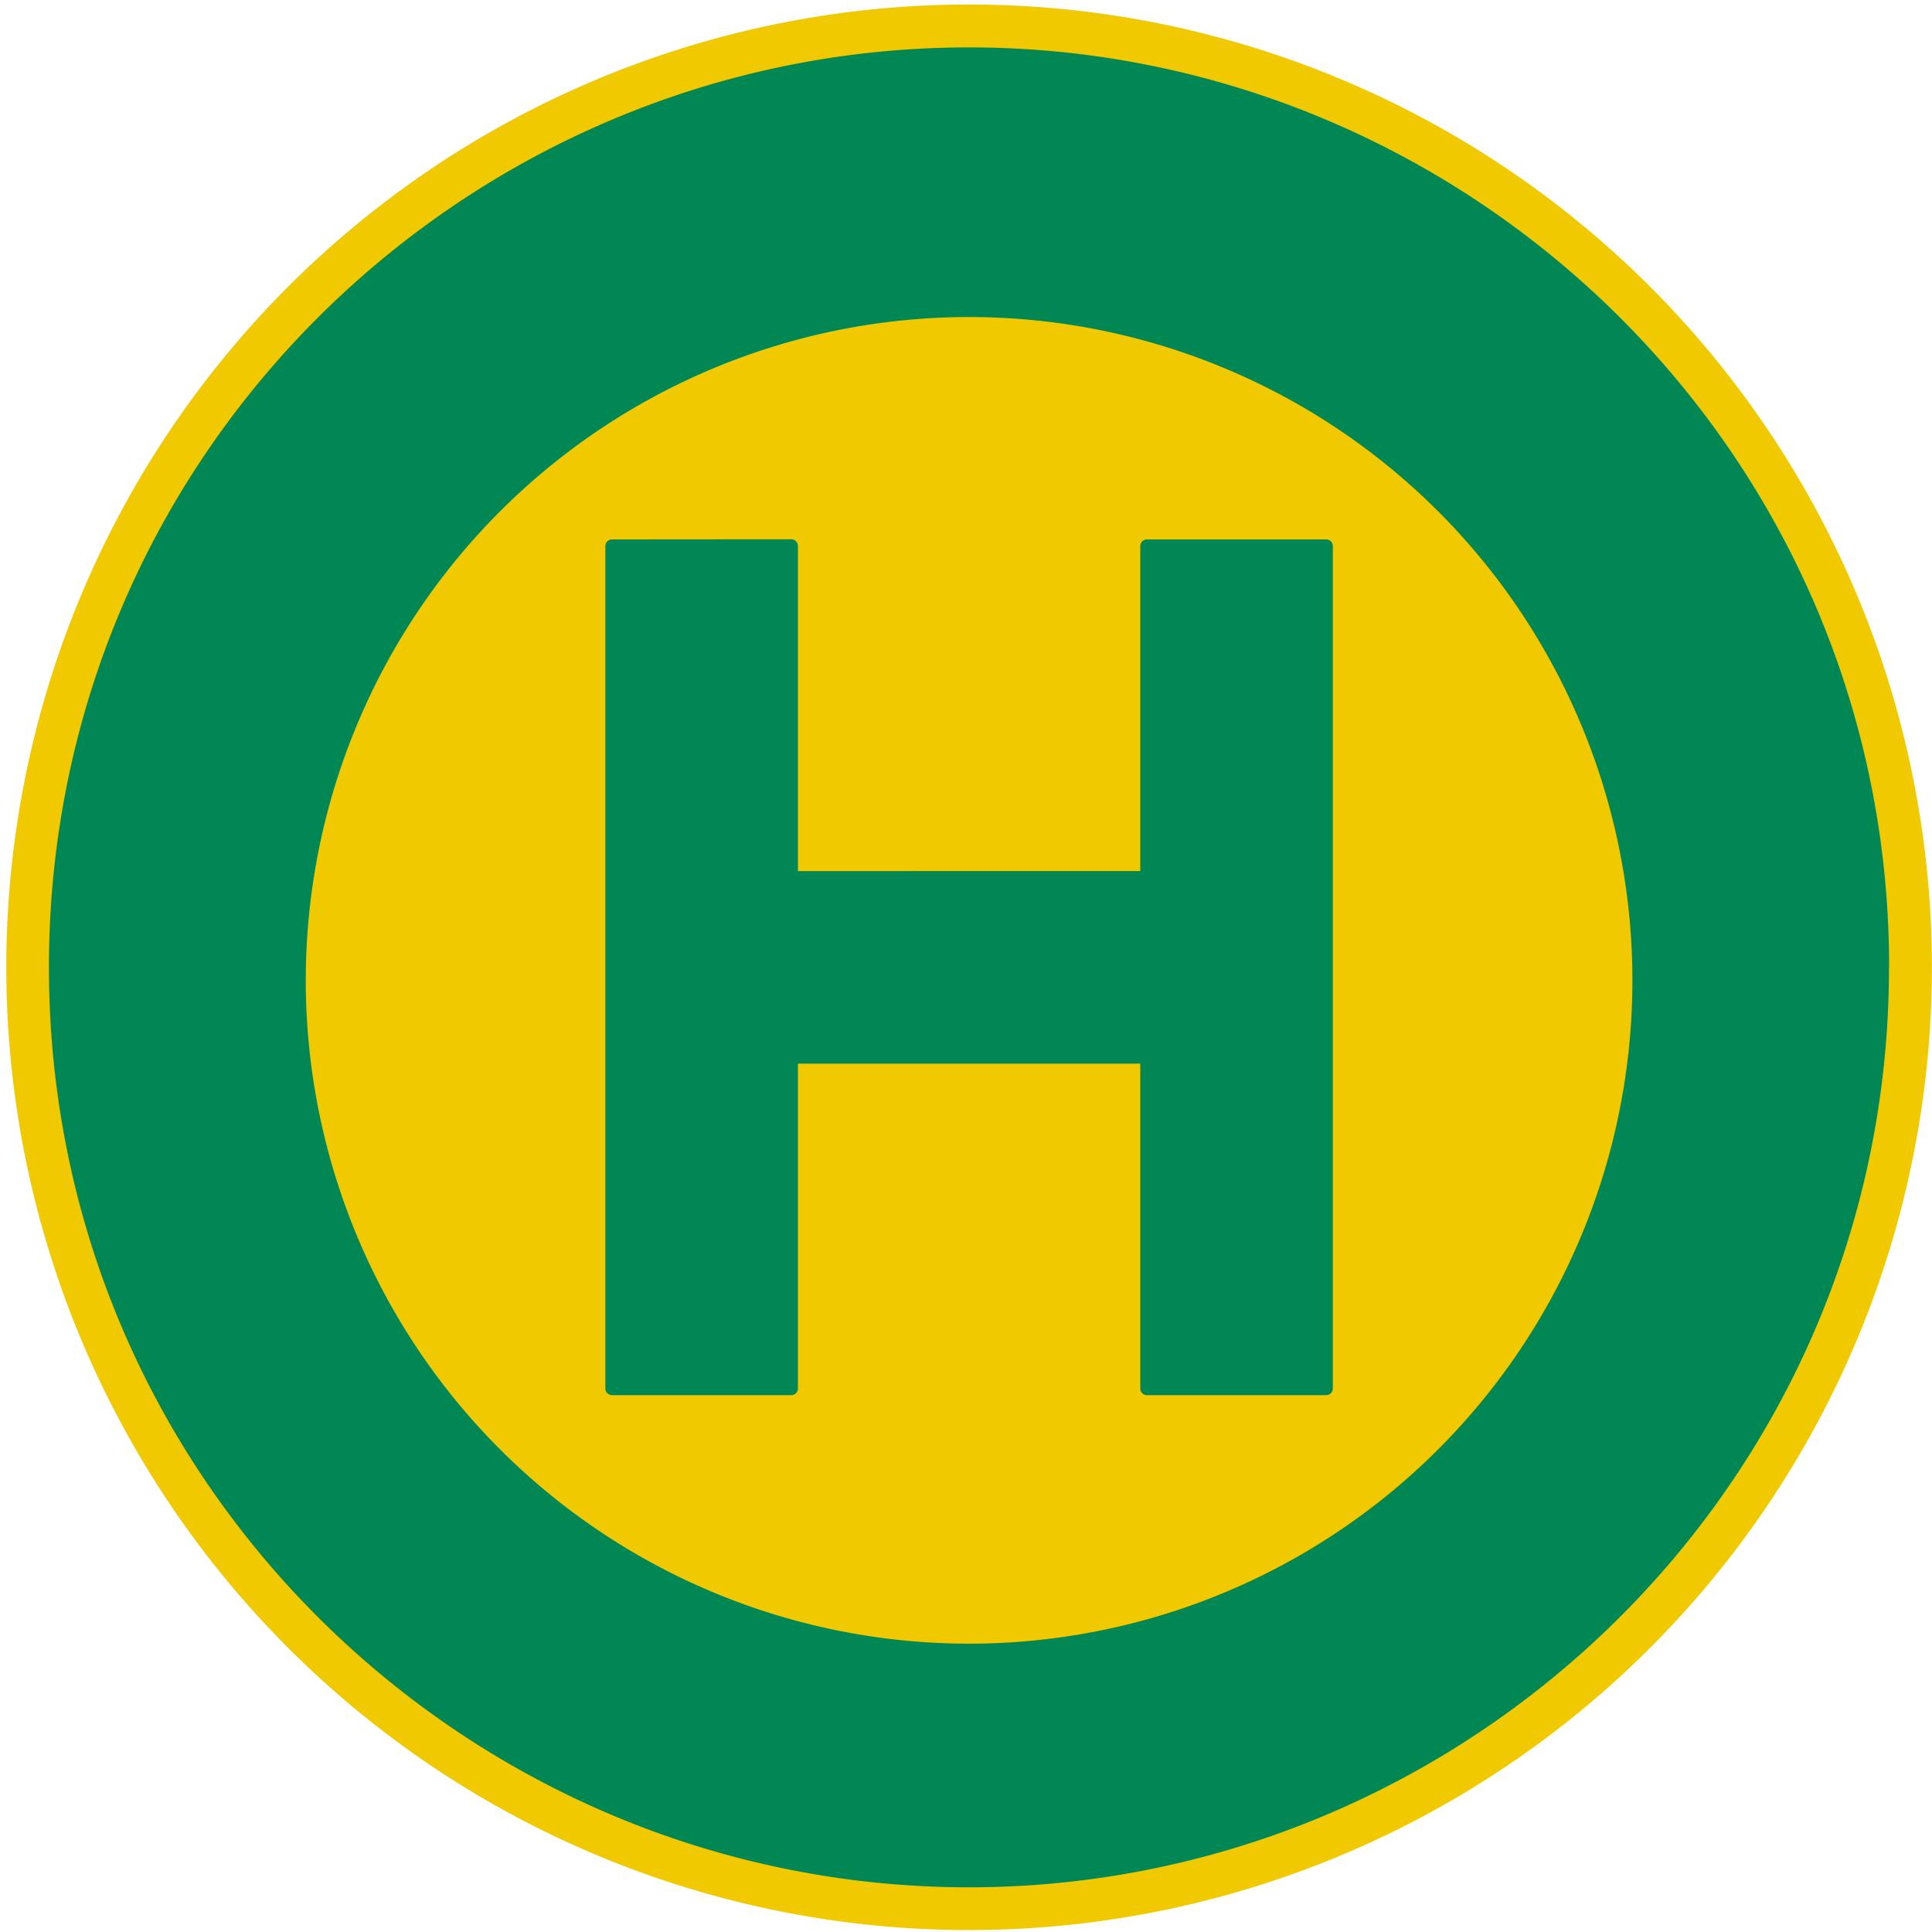 <svg xmlns="http://www.w3.org/2000/svg" width="15" height="15"><path d="M7.524 14.985a7.475 7.475 0 1 1 0-14.95 7.475 7.475 0 0 1 0 14.95z" fill="#f0c900" fill-rule="evenodd"/><path d="M14.667 7.51c0-4.01-3.272-7.142-7.144-7.142C3.65.368.38 3.5.38 7.51s3.27 7.143 7.142 7.143c3.872 0 7.144-3.133 7.144-7.143zm-1.994 0a5.15 5.15 0 1 1-10.298 0 5.15 5.15 0 0 1 10.298 0z" fill="#008754" fill-rule="evenodd"/><path d="M4.752 4.188a.052.052 0 0 0-.052.053v6.54c0 .028.024.051.052.051h1.39a.052.052 0 0 0 .053-.052V8.258h2.658v2.522c0 .029.023.052.052.052h1.39a.052.052 0 0 0 .053-.052V4.24a.052.052 0 0 0-.052-.052h-1.39a.052.052 0 0 0-.053.053v2.522H6.195V4.24a.052.052 0 0 0-.052-.053z" fill="#008754"/></svg>